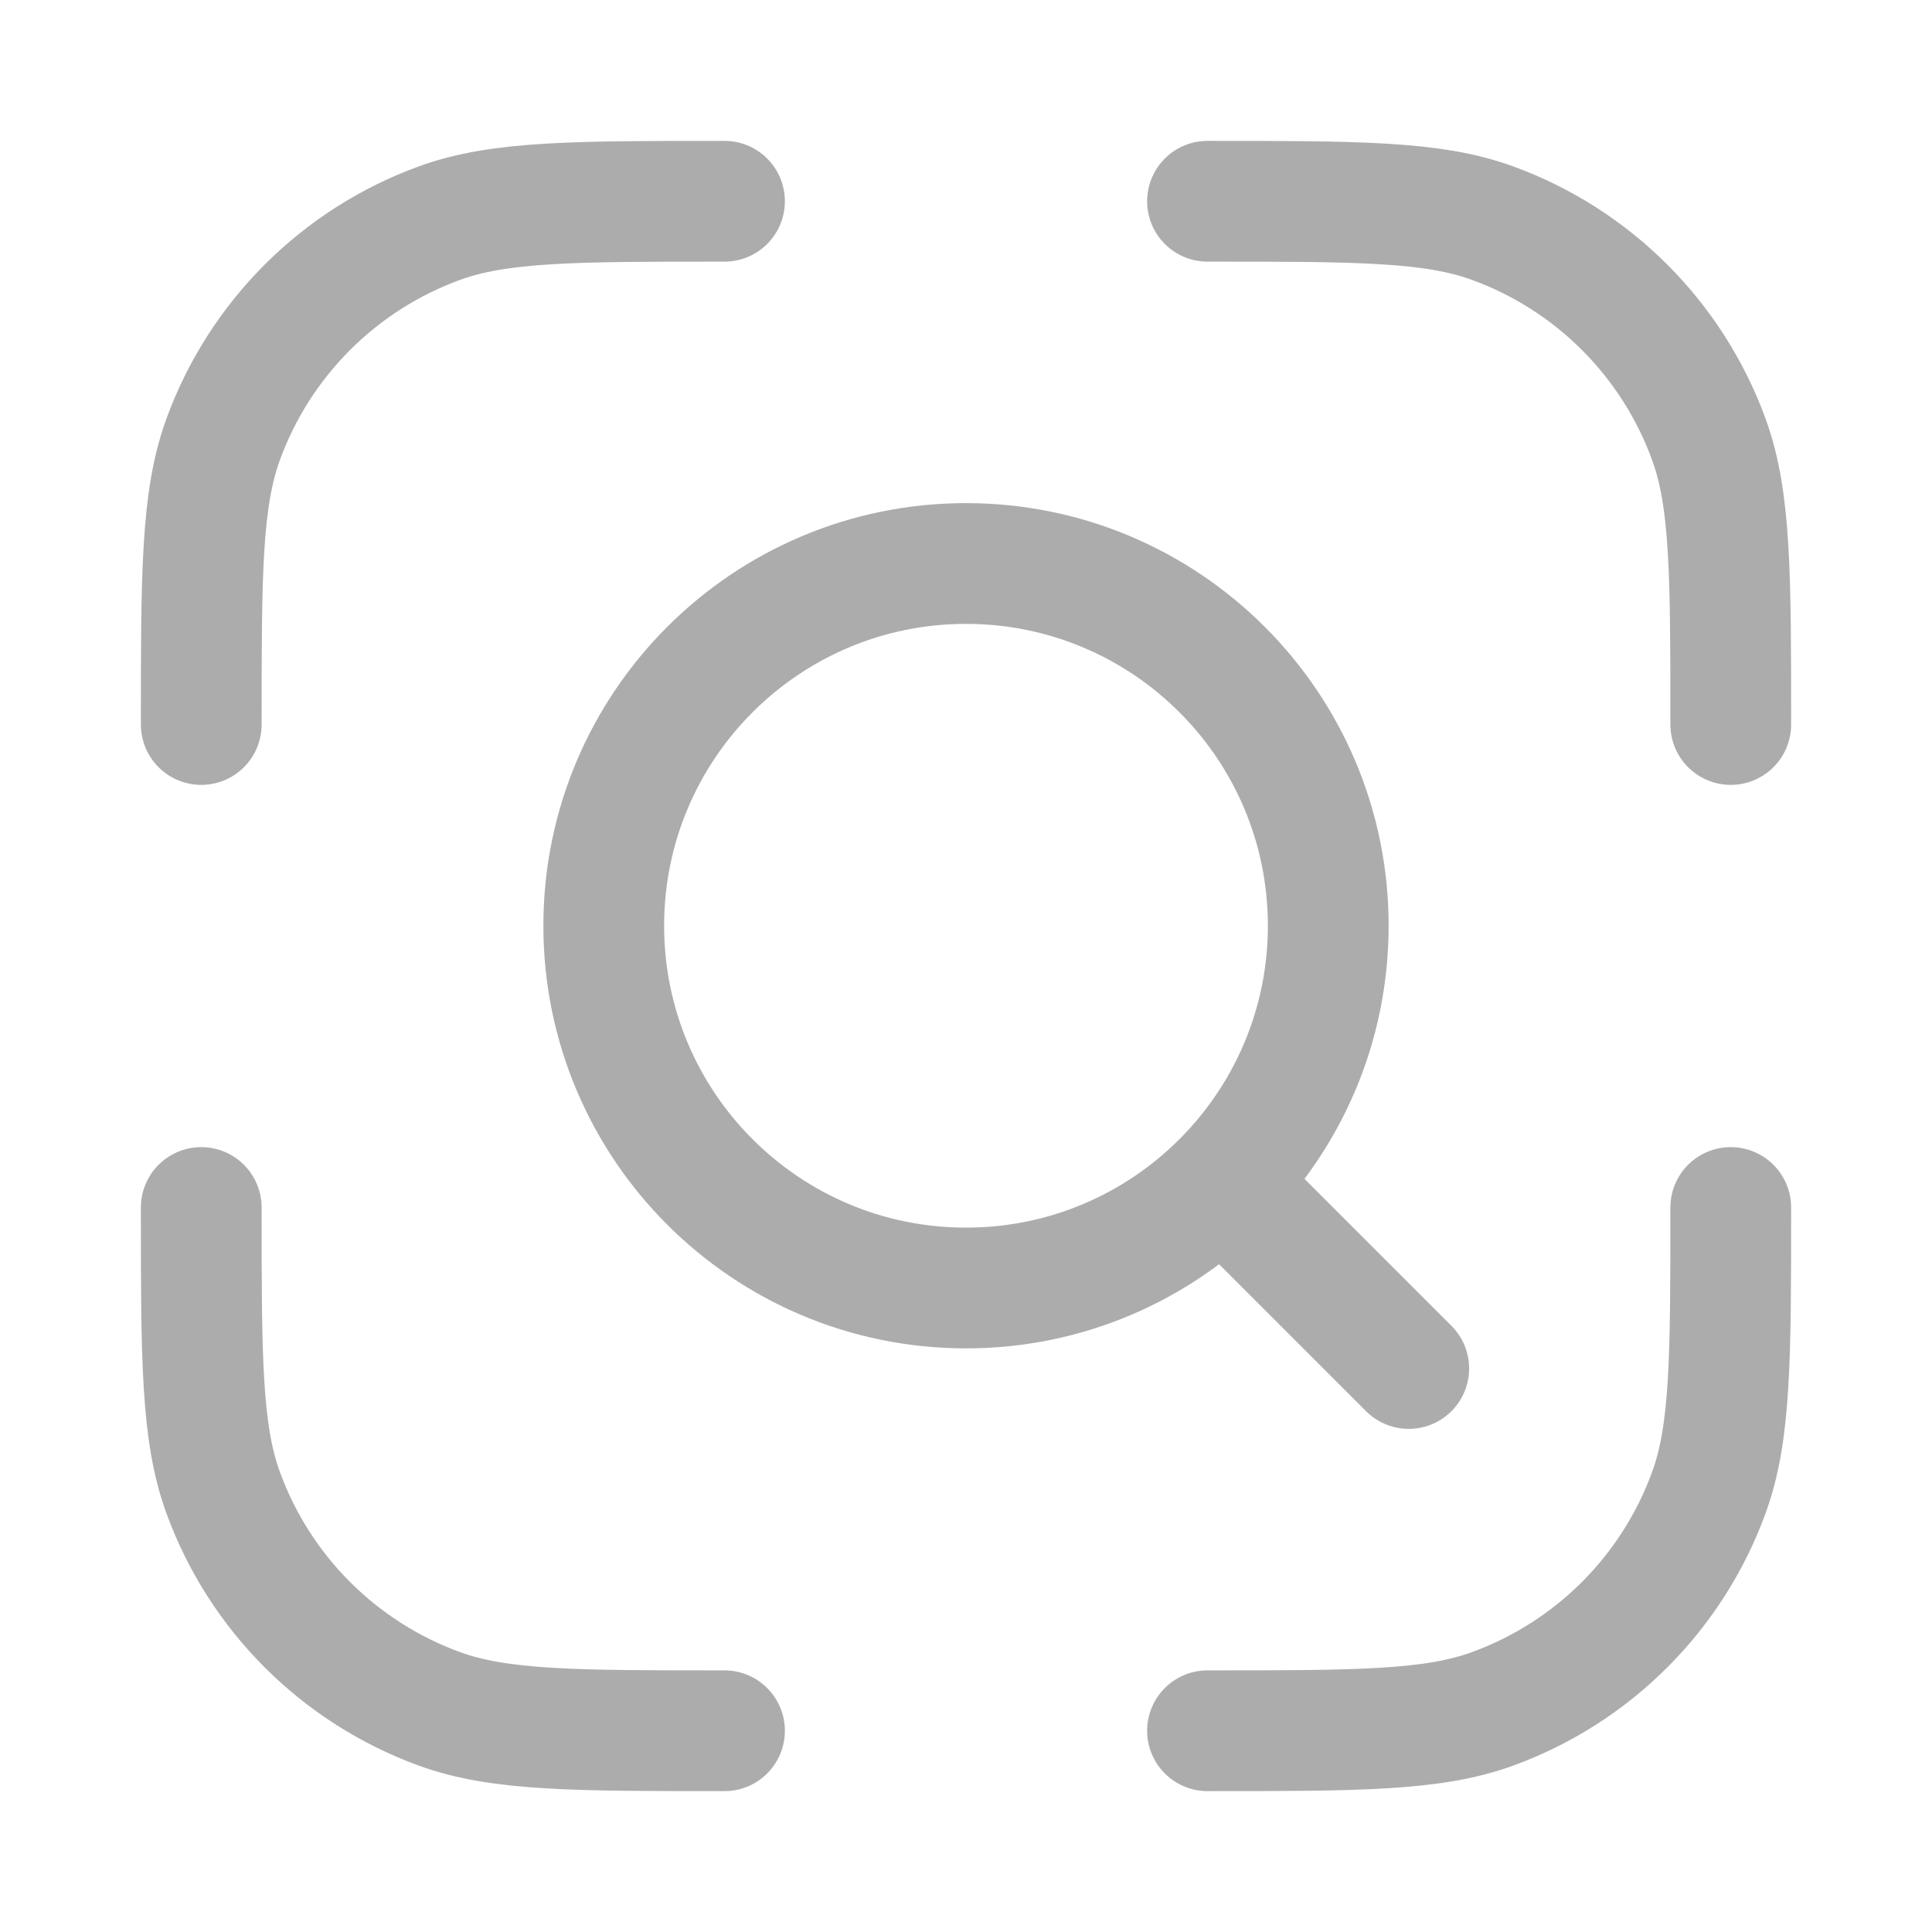 <svg width="24" height="24" viewBox="0 0 24 24" fill="none" xmlns="http://www.w3.org/2000/svg">
<path d="M15.5 15L17.5 17M16.5 11.5C16.5 9.015 14.485 7 12 7C9.515 7 7.5 9.015 7.5 11.5C7.5 13.985 9.515 16 12 16C14.485 16 16.5 13.985 16.5 11.5Z" stroke="#ACACAC" stroke-width="1.5" stroke-linecap="round" stroke-linejoin="round"/>
<path d="M15 21.5C16.862 21.5 17.794 21.5 18.539 21.229C19.789 20.774 20.774 19.789 21.229 18.539C21.5 17.794 21.5 16.862 21.5 15M9 21.5C7.138 21.5 6.207 21.5 5.461 21.229C4.211 20.774 3.226 19.789 2.771 18.539C2.5 17.794 2.5 16.862 2.5 15M9 2.5C7.138 2.5 6.207 2.5 5.461 2.771C4.211 3.226 3.226 4.211 2.771 5.461C2.5 6.207 2.5 7.138 2.5 9M15 2.5C16.862 2.5 17.794 2.5 18.539 2.771C19.789 3.226 20.774 4.211 21.229 5.461C21.5 6.207 21.5 7.138 21.5 9" stroke="#ACACAC" stroke-width="1.5" stroke-linecap="round" stroke-linejoin="round"/>
</svg>
